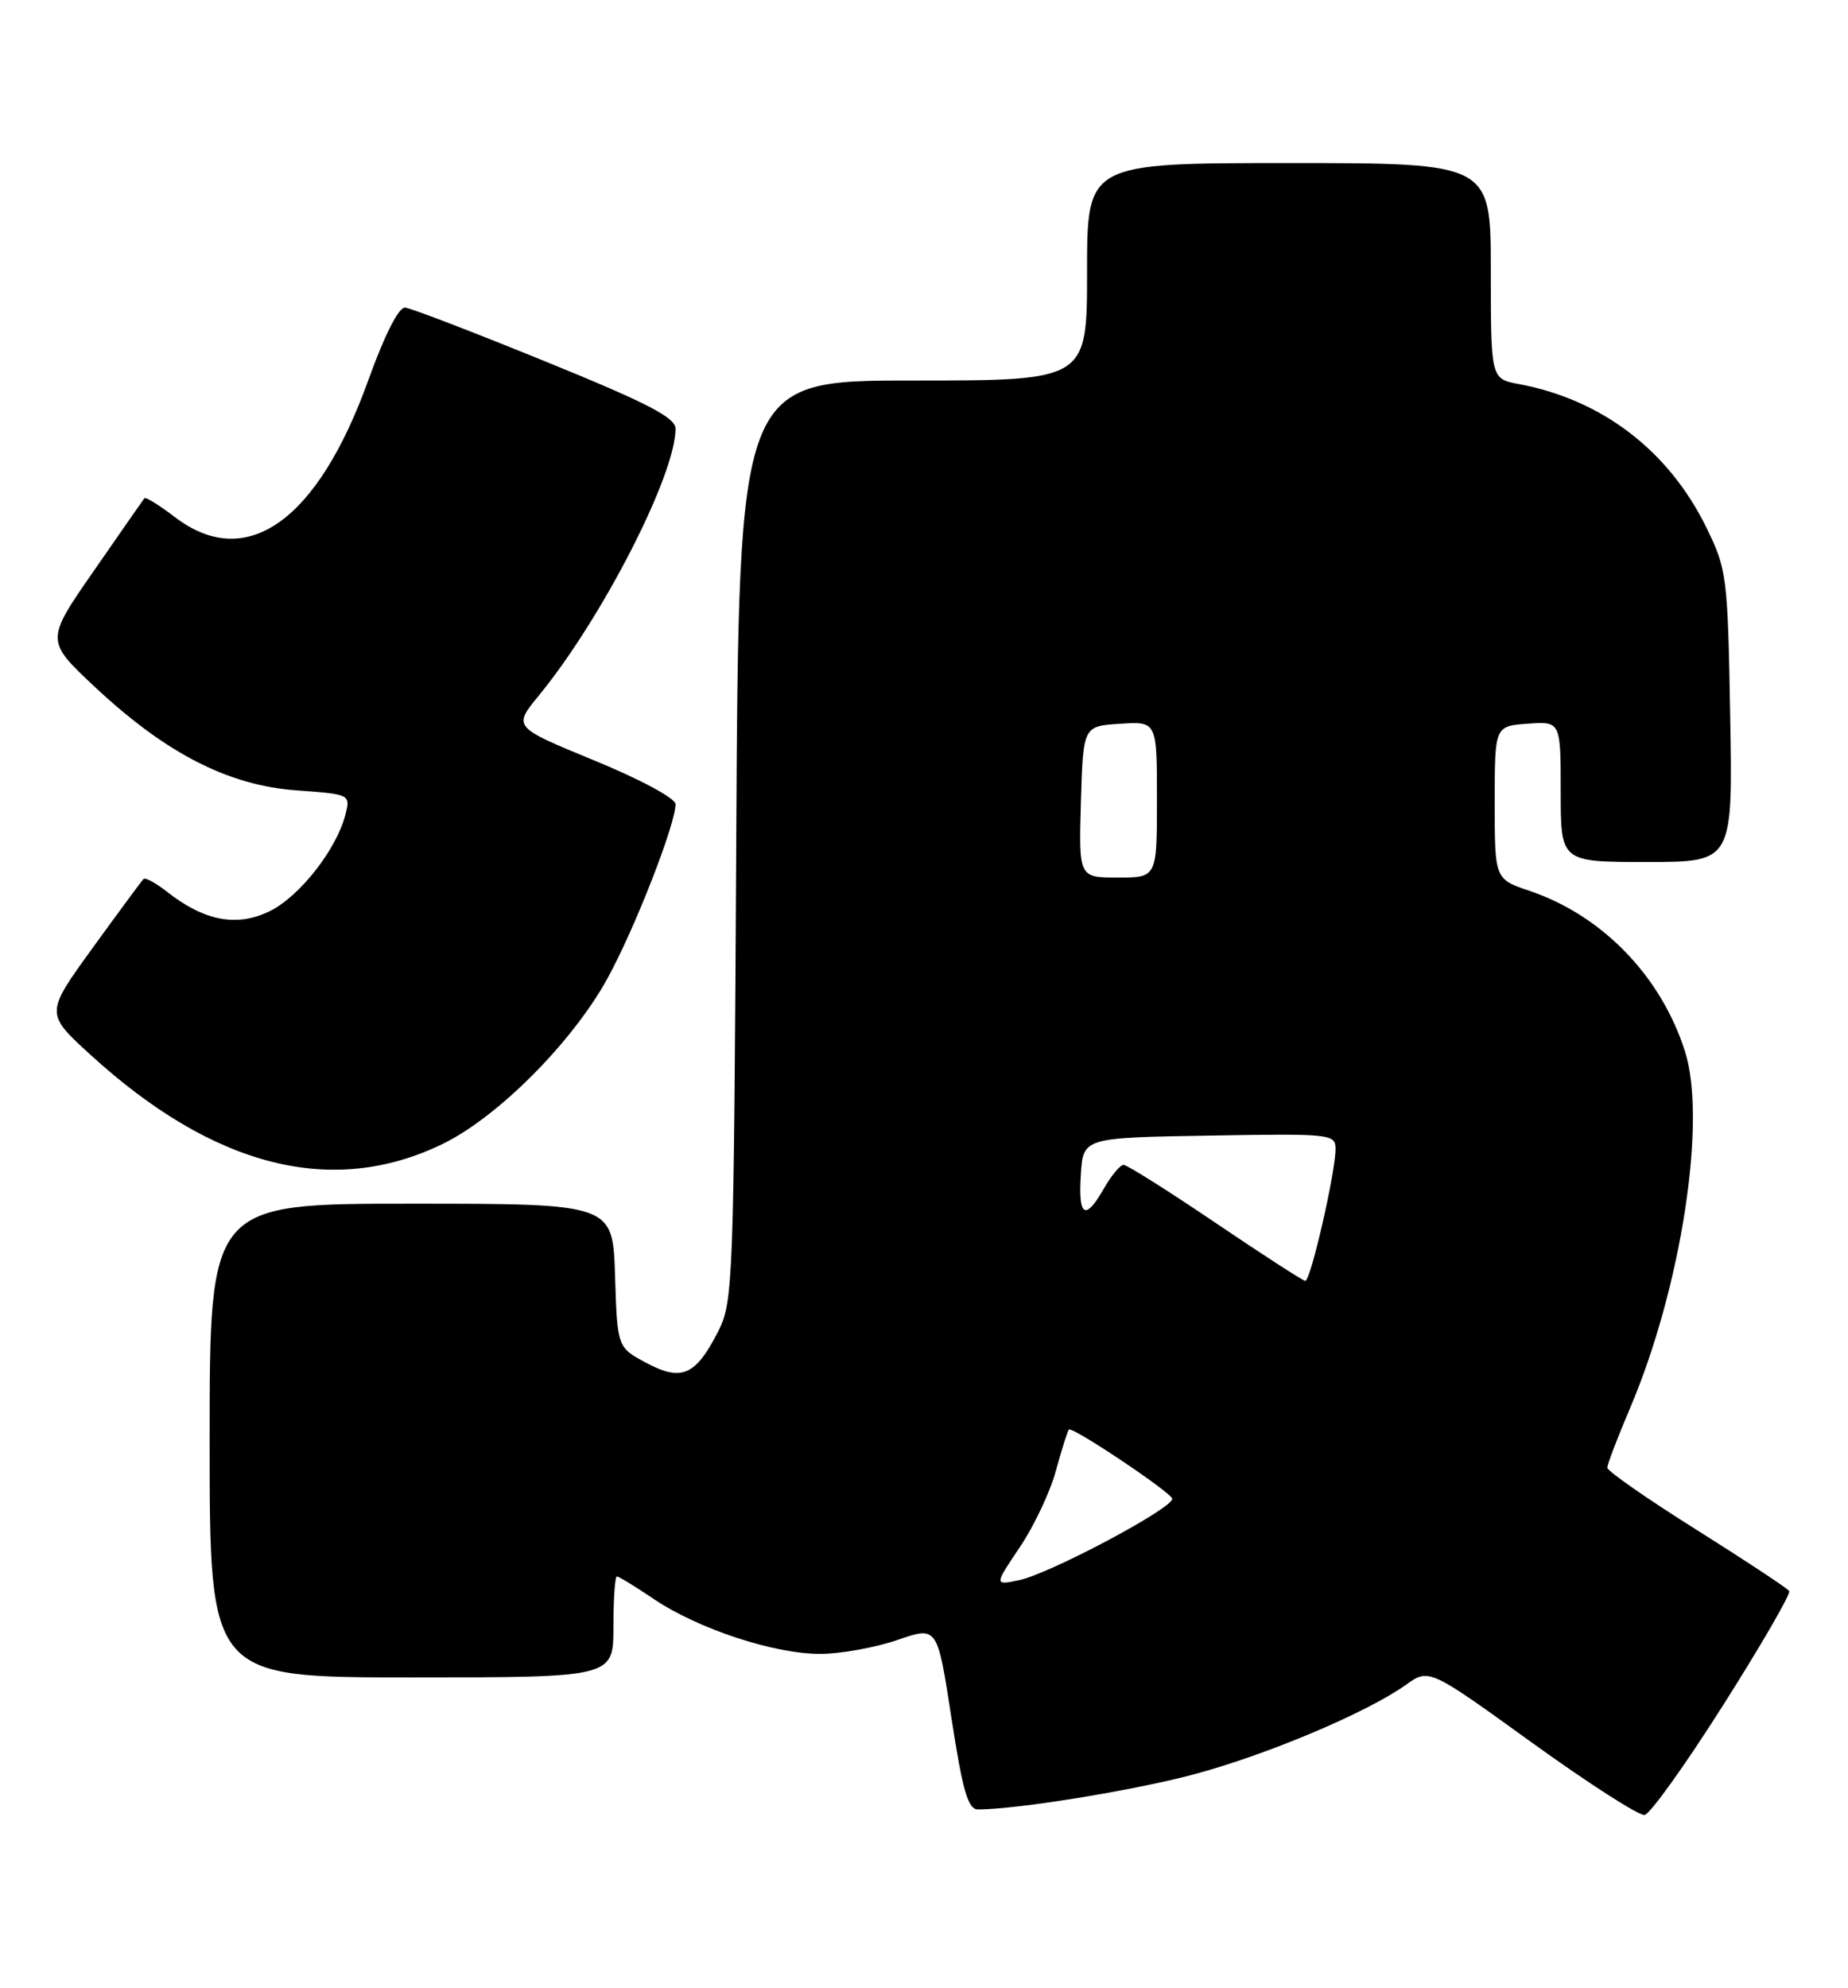 <?xml version="1.0" encoding="UTF-8" standalone="no"?>
<!DOCTYPE svg PUBLIC "-//W3C//DTD SVG 1.1//EN" "http://www.w3.org/Graphics/SVG/1.1/DTD/svg11.dtd" >
<svg xmlns="http://www.w3.org/2000/svg" xmlns:xlink="http://www.w3.org/1999/xlink" version="1.1" viewBox="0 0 238 256">
 <g >
 <path fill="currentColor"
d=" M 221.96 219.51 C 226.84 211.82 230.64 205.23 230.43 204.88 C 230.21 204.53 224.85 200.99 218.52 197.01 C 212.18 193.03 207.00 189.43 207.00 188.99 C 207.00 188.56 208.32 185.11 209.93 181.33 C 216.52 165.83 219.84 144.30 217.01 135.40 C 213.93 125.70 206.35 117.88 197.00 114.72 C 192.50 113.20 192.50 113.20 192.50 103.35 C 192.50 93.50 192.50 93.50 196.75 93.19 C 201.00 92.89 201.00 92.89 201.00 101.94 C 201.00 111.00 201.00 111.00 212.08 111.00 C 223.16 111.00 223.16 111.00 222.83 92.25 C 222.51 74.15 222.40 73.31 219.75 67.91 C 214.89 58.01 206.33 51.47 195.63 49.46 C 192.00 48.78 192.00 48.78 192.00 34.89 C 192.00 21.00 192.00 21.00 166.00 21.00 C 140.00 21.00 140.00 21.00 140.00 35.00 C 140.00 49.00 140.00 49.00 117.57 49.00 C 95.14 49.00 95.14 49.00 94.82 108.25 C 94.51 165.18 94.42 167.65 92.50 171.43 C 89.60 177.13 87.78 177.93 83.24 175.50 C 79.50 173.50 79.50 173.50 79.21 164.25 C 78.92 155.00 78.92 155.00 52.96 155.00 C 27.00 155.00 27.00 155.00 27.00 185.50 C 27.00 216.00 27.00 216.00 53.00 216.00 C 79.00 216.00 79.00 216.00 79.00 209.50 C 79.00 205.93 79.20 203.00 79.45 203.00 C 79.70 203.00 81.84 204.31 84.21 205.91 C 89.93 209.77 99.80 213.01 105.72 212.97 C 108.35 212.95 112.80 212.14 115.61 211.17 C 120.72 209.40 120.72 209.40 122.53 221.20 C 123.98 230.62 124.66 233.00 125.95 233.00 C 130.88 233.00 145.69 230.61 153.50 228.55 C 162.92 226.07 175.99 220.57 181.07 216.95 C 184.04 214.83 184.04 214.83 197.27 224.38 C 204.55 229.63 211.09 233.83 211.80 233.71 C 212.52 233.60 217.09 227.20 221.96 219.51 Z  M 57.00 147.31 C 64.11 143.85 73.69 134.24 78.23 126.00 C 81.74 119.61 87.00 106.16 87.00 103.55 C 87.00 102.80 82.43 100.34 76.53 97.92 C 66.07 93.62 66.07 93.62 69.40 89.56 C 77.56 79.60 87.00 61.17 87.00 55.22 C 87.00 53.76 83.42 51.91 70.25 46.55 C 61.04 42.79 52.90 39.67 52.17 39.61 C 51.35 39.54 49.51 43.17 47.44 48.94 C 40.90 67.12 31.74 73.62 22.54 66.60 C 20.52 65.06 18.75 63.96 18.60 64.15 C 18.45 64.34 15.52 68.55 12.09 73.50 C 5.84 82.50 5.84 82.50 12.34 88.57 C 21.42 97.05 29.47 101.16 38.24 101.78 C 45.07 102.27 45.14 102.31 44.50 104.84 C 43.38 109.33 38.60 115.44 34.74 117.33 C 30.52 119.40 26.31 118.61 21.51 114.83 C 20.07 113.70 18.71 112.96 18.48 113.19 C 18.25 113.42 15.31 117.40 11.94 122.05 C 5.82 130.50 5.82 130.50 11.66 135.83 C 27.54 150.33 42.82 154.20 57.00 147.31 Z  M 131.34 199.23 C 133.16 196.53 135.25 192.11 135.98 189.41 C 136.72 186.71 137.47 184.31 137.66 184.09 C 138.05 183.61 150.94 192.24 150.97 193.00 C 151.01 194.24 135.19 202.65 131.27 203.47 C 128.03 204.15 128.03 204.15 131.34 199.23 Z  M 156.51 157.44 C 150.46 153.35 145.15 150.00 144.71 150.00 C 144.27 150.00 143.14 151.35 142.20 152.99 C 139.78 157.26 138.84 156.72 139.20 151.25 C 139.50 146.50 139.50 146.50 155.75 146.23 C 171.42 145.96 172.00 146.02 172.00 147.95 C 172.00 150.98 168.78 165.01 168.10 164.94 C 167.77 164.90 162.55 161.53 156.51 157.44 Z  M 139.21 103.25 C 139.50 93.50 139.50 93.50 144.25 93.20 C 149.00 92.89 149.00 92.89 149.00 102.95 C 149.00 113.00 149.00 113.00 143.96 113.00 C 138.93 113.00 138.93 113.00 139.21 103.25 Z "/>
</g>
</svg>